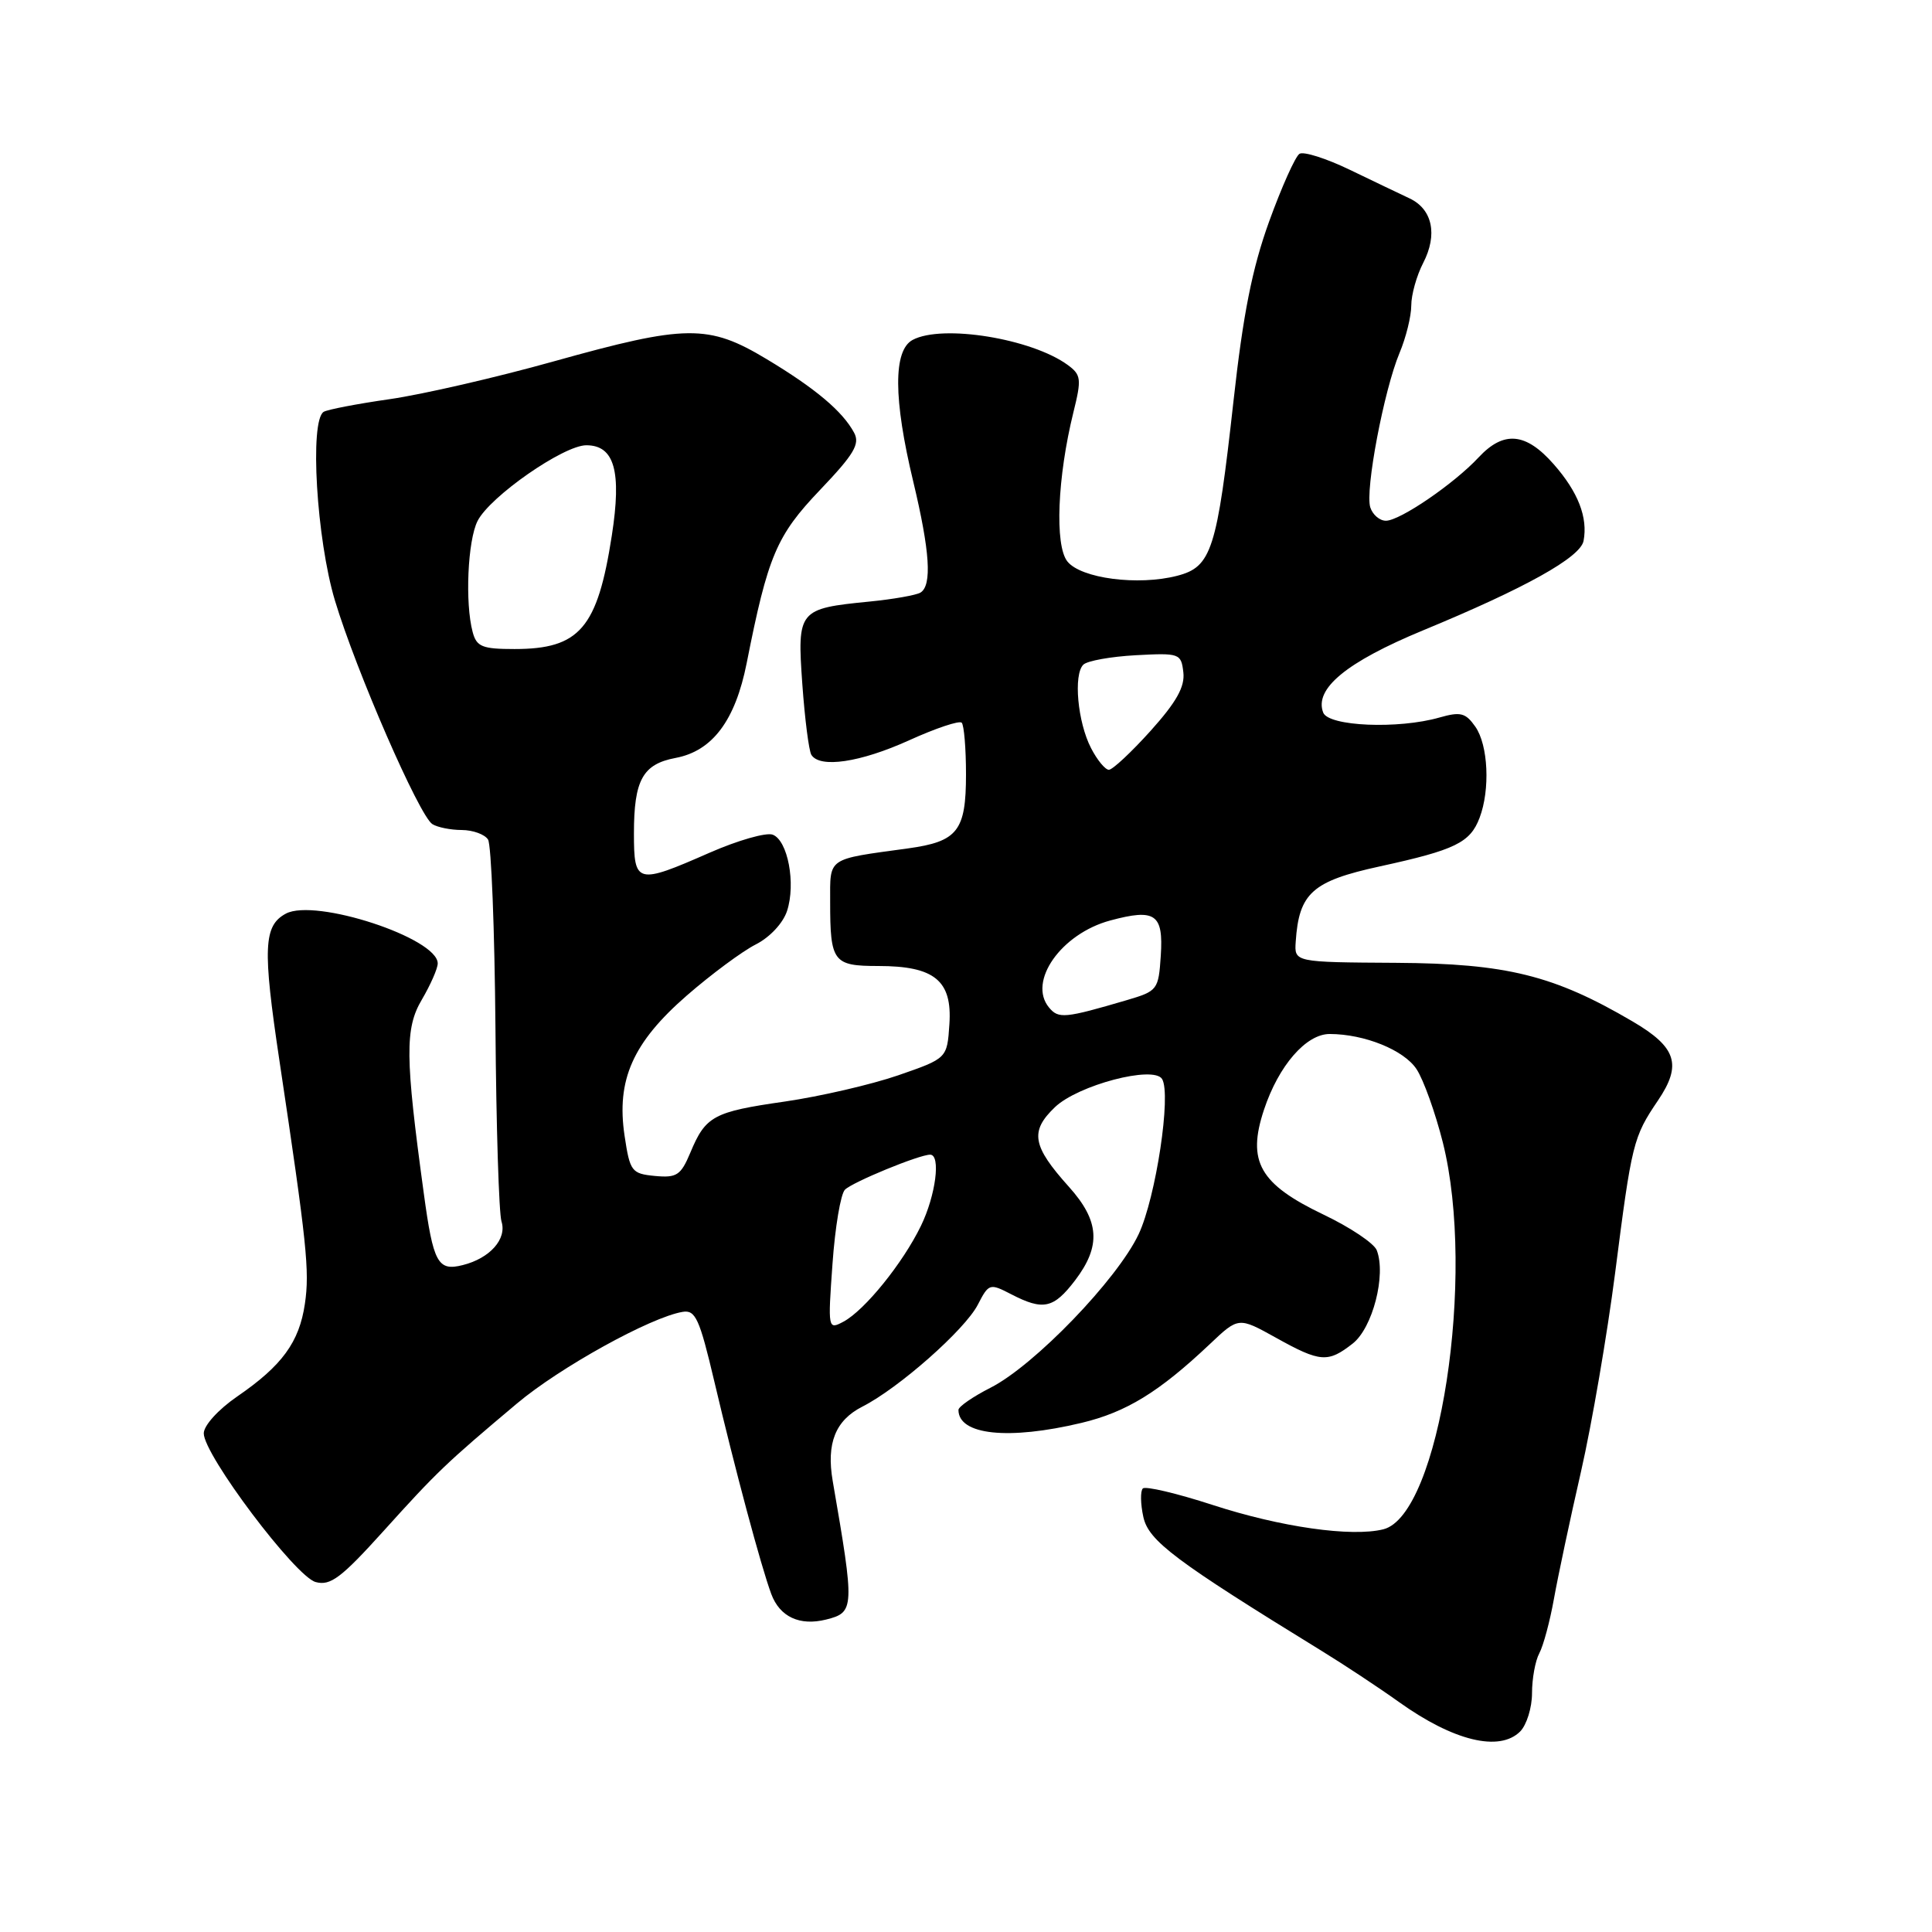 <?xml version="1.0" encoding="UTF-8" standalone="no"?>
<!DOCTYPE svg PUBLIC "-//W3C//DTD SVG 1.1//EN" "http://www.w3.org/Graphics/SVG/1.1/DTD/svg11.dtd" >
<svg xmlns="http://www.w3.org/2000/svg" xmlns:xlink="http://www.w3.org/1999/xlink" version="1.1" viewBox="0 0 256 256">
 <g >
 <path fill="currentColor"
d=" M 201.43 229.43 C 202.29 228.56 203.00 226.28 203.00 224.36 C 203.00 222.44 203.43 220.06 203.97 219.06 C 204.50 218.07 205.37 214.84 205.90 211.88 C 206.43 208.92 208.04 201.32 209.49 195.00 C 210.93 188.68 212.96 176.84 214.01 168.69 C 216.22 151.44 216.40 150.68 219.69 145.82 C 222.90 141.07 222.16 138.76 216.30 135.33 C 205.88 129.22 199.61 127.67 185.00 127.58 C 171.50 127.50 171.50 127.50 171.69 124.77 C 172.12 118.33 173.89 116.75 182.84 114.80 C 192.83 112.62 194.80 111.66 196.05 108.37 C 197.47 104.64 197.20 98.73 195.49 96.29 C 194.20 94.45 193.53 94.28 190.75 95.07 C 185.29 96.64 176.03 96.25 175.33 94.42 C 174.12 91.26 178.41 87.73 188.55 83.53 C 202.11 77.93 209.41 73.86 209.83 71.67 C 210.42 68.57 209.11 65.19 205.88 61.52 C 202.18 57.30 199.25 57.04 195.92 60.61 C 192.67 64.10 185.50 69.00 183.64 69.00 C 182.81 69.00 181.88 68.20 181.57 67.23 C 180.86 64.99 183.38 51.71 185.44 46.78 C 186.30 44.74 187.00 41.90 187.00 40.48 C 187.00 39.06 187.71 36.52 188.58 34.84 C 190.52 31.09 189.81 27.72 186.78 26.29 C 185.52 25.70 181.95 23.99 178.84 22.49 C 175.73 20.99 172.74 20.04 172.19 20.38 C 171.64 20.72 169.83 24.76 168.17 29.34 C 165.92 35.56 164.72 41.61 163.45 53.09 C 161.25 72.89 160.54 75.11 156.00 76.29 C 150.81 77.64 143.22 76.65 141.43 74.39 C 139.74 72.26 140.11 63.22 142.23 54.64 C 143.33 50.21 143.26 49.67 141.48 48.36 C 136.69 44.86 124.85 42.94 120.93 45.04 C 118.35 46.42 118.37 52.83 121.01 63.81 C 123.22 73.04 123.52 77.56 121.97 78.52 C 121.41 78.86 118.37 79.40 115.22 79.71 C 105.79 80.64 105.62 80.84 106.31 90.63 C 106.64 95.25 107.18 99.48 107.51 100.02 C 108.63 101.82 113.98 101.03 120.45 98.10 C 123.97 96.50 127.11 95.45 127.43 95.76 C 127.74 96.08 128.00 99.15 128.00 102.60 C 128.00 110.11 126.90 111.51 120.30 112.42 C 109.49 113.90 110.00 113.55 110.00 119.50 C 110.00 127.47 110.40 128.00 116.38 128.00 C 123.83 128.00 126.19 129.93 125.80 135.71 C 125.50 140.24 125.50 140.24 119.00 142.49 C 115.42 143.72 108.67 145.28 104.00 145.96 C 94.53 147.32 93.50 147.87 91.47 152.74 C 90.21 155.74 89.67 156.09 86.78 155.82 C 83.69 155.52 83.47 155.23 82.76 150.50 C 81.65 143.09 83.85 138.14 91.02 131.90 C 94.24 129.10 98.34 126.06 100.13 125.15 C 102.01 124.20 103.76 122.32 104.29 120.70 C 105.47 117.08 104.39 111.36 102.39 110.60 C 101.54 110.27 97.76 111.35 94.00 113.00 C 84.37 117.23 84.00 117.13 84.00 110.43 C 84.00 103.36 85.16 101.25 89.52 100.43 C 94.40 99.51 97.43 95.48 98.94 87.86 C 101.75 73.66 102.88 70.98 108.65 64.93 C 113.17 60.19 113.98 58.83 113.17 57.33 C 111.64 54.49 108.04 51.46 101.56 47.57 C 93.87 42.95 90.92 42.98 73.39 47.88 C 65.75 50.02 55.96 52.27 51.64 52.89 C 47.31 53.51 43.38 54.27 42.89 54.57 C 41.00 55.74 41.94 71.45 44.38 79.57 C 47.19 88.91 55.55 108.09 57.29 109.20 C 57.95 109.62 59.71 109.98 61.19 109.98 C 62.67 109.99 64.24 110.56 64.67 111.25 C 65.10 111.94 65.54 123.17 65.65 136.20 C 65.75 149.24 66.11 160.78 66.45 161.85 C 67.19 164.17 64.92 166.73 61.32 167.63 C 58.01 168.47 57.41 167.37 56.15 158.09 C 53.68 140.03 53.64 136.27 55.90 132.45 C 57.05 130.49 58.00 128.33 58.00 127.66 C 58.00 124.30 41.77 118.98 37.88 121.06 C 34.92 122.65 34.79 125.62 37.02 140.50 C 40.67 164.84 41.04 168.40 40.40 172.76 C 39.65 177.85 37.38 180.96 31.42 185.05 C 28.91 186.78 27.00 188.89 27.00 189.93 C 27.00 192.78 39.15 208.92 41.83 209.63 C 43.78 210.16 45.21 209.08 50.81 202.88 C 57.89 195.03 59.10 193.87 68.50 185.97 C 74.18 181.19 86.20 174.54 90.45 173.83 C 92.15 173.54 92.69 174.73 94.64 183.00 C 97.38 194.65 100.84 207.57 102.20 211.22 C 103.33 214.25 105.97 215.47 109.46 214.60 C 113.24 213.65 113.26 213.16 110.34 196.25 C 109.48 191.25 110.69 188.21 114.26 186.39 C 119.09 183.94 127.84 176.21 129.56 172.89 C 131.02 170.06 131.14 170.02 133.98 171.49 C 138.23 173.69 139.60 173.39 142.45 169.66 C 145.92 165.10 145.71 161.79 141.63 157.25 C 136.77 151.84 136.44 149.91 139.78 146.71 C 142.84 143.78 152.85 141.15 153.98 142.97 C 155.23 144.99 153.16 158.67 150.88 163.53 C 148.06 169.52 137.06 180.93 131.25 183.88 C 128.91 185.07 127.00 186.39 127.00 186.82 C 127.00 190.15 133.63 190.85 143.30 188.54 C 149.24 187.12 153.58 184.46 160.31 178.10 C 164.11 174.50 164.11 174.50 169.06 177.25 C 174.95 180.53 175.96 180.60 179.25 178.02 C 181.88 175.95 183.69 168.95 182.43 165.67 C 182.08 164.75 178.91 162.63 175.39 160.95 C 166.90 156.89 165.20 153.91 167.49 147.03 C 169.43 141.19 173.07 137.00 176.20 137.01 C 180.81 137.02 186.04 139.14 187.70 141.67 C 188.63 143.08 190.19 147.45 191.18 151.37 C 195.62 169.06 190.74 200.77 183.30 202.64 C 179.10 203.69 169.69 202.35 160.67 199.41 C 155.93 197.87 151.78 196.89 151.43 197.23 C 151.09 197.58 151.12 199.28 151.50 201.01 C 152.20 204.18 155.67 206.79 175.17 218.78 C 178.10 220.58 182.69 223.61 185.36 225.52 C 192.59 230.69 198.68 232.17 201.43 229.43 Z  M 110.31 167.46 C 110.65 162.63 111.39 158.21 111.96 157.64 C 112.97 156.63 121.79 153.00 123.25 153.00 C 124.69 153.00 123.99 158.40 122.03 162.43 C 119.62 167.39 114.58 173.62 111.76 175.13 C 109.71 176.22 109.69 176.12 110.31 167.46 Z  M 139.00 133.50 C 136.15 130.06 140.61 123.72 147.11 121.97 C 153.09 120.36 154.17 121.11 153.81 126.63 C 153.51 131.16 153.38 131.32 149.32 132.52 C 141.08 134.94 140.26 135.02 139.00 133.50 Z  M 144.57 99.13 C 142.79 95.70 142.21 89.38 143.55 88.07 C 144.07 87.56 147.20 87.00 150.50 86.82 C 156.30 86.51 156.51 86.58 156.80 89.09 C 157.02 91.00 155.89 93.02 152.46 96.84 C 149.90 99.68 147.42 102.00 146.93 102.00 C 146.45 102.00 145.38 100.71 144.57 99.13 Z  M 62.63 83.75 C 61.60 79.91 61.97 71.62 63.28 69.03 C 64.92 65.79 74.68 59.00 77.69 59.00 C 81.42 59.00 82.39 62.45 81.07 70.96 C 79.17 83.24 76.80 86.00 68.18 86.00 C 63.90 86.00 63.15 85.70 62.63 83.75 Z "/>
</g>
</svg>
